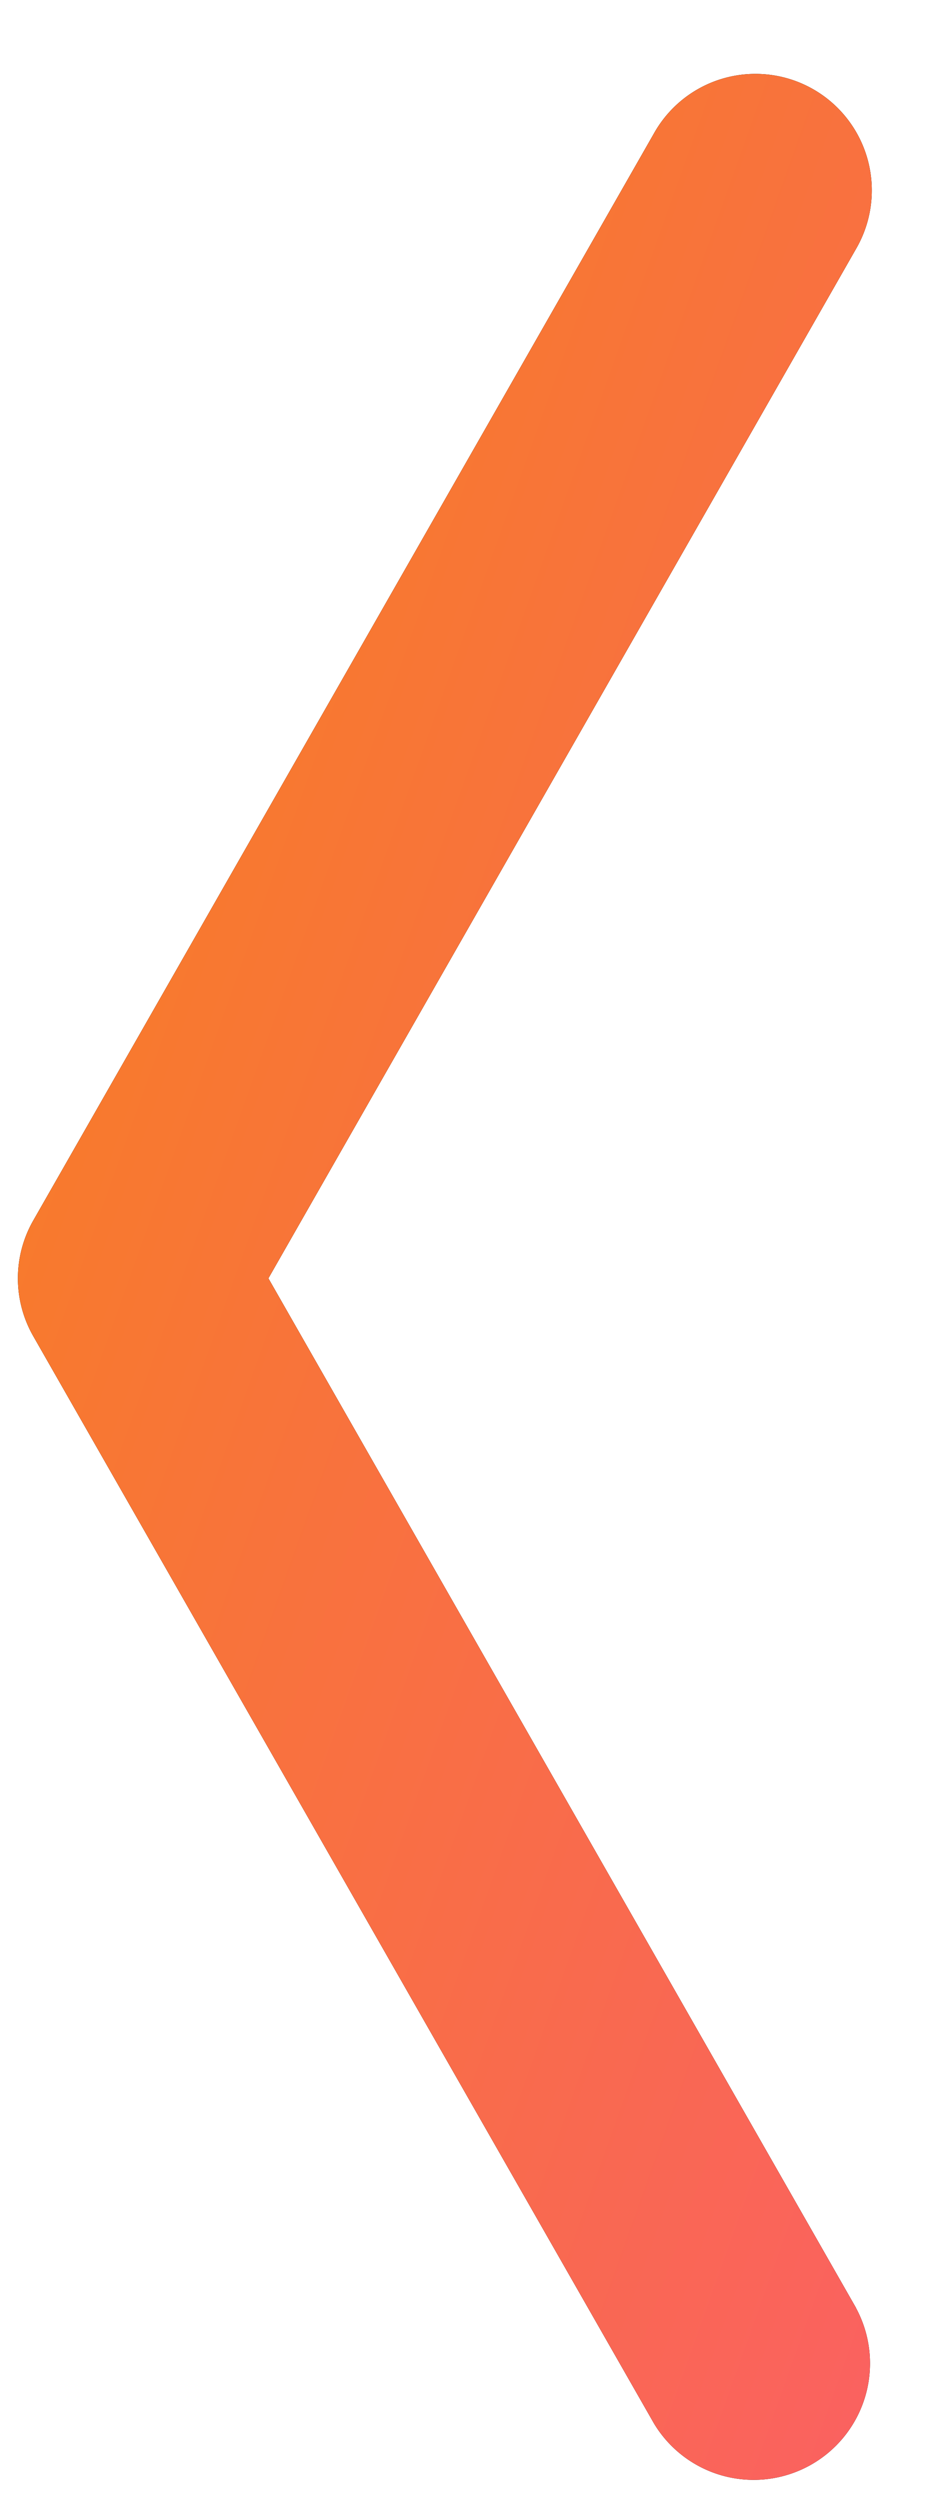 <svg xmlns="http://www.w3.org/2000/svg" xmlns:xlink="http://www.w3.org/1999/xlink" width="10" height="27" viewBox="0 0 10 27"><defs><linearGradient id="c" x1="100%" x2="0%" y1="100%" y2="0%"><stop offset="0%" stop-color="#FA6161"/><stop offset="100%" stop-color="#F7821C"/></linearGradient><path id="b" d="M15.924 18.253a1.258 1.258 0 0 0 1.248-2.184L5.43 9.359a1.258 1.258 0 0 0-1.248 0L-7.56 16.07a1.258 1.258 0 1 0 1.249 2.184l11.117-6.352 11.118 6.352z"/><filter id="a" width="492.3%" height="1205.6%" x="-196.2%" y="-552.8%" filterUnits="objectBoundingBox"><feMorphology in="SourceAlpha" operator="dilate" radius="7" result="shadowSpreadOuter1"/><feOffset in="shadowSpreadOuter1" result="shadowOffsetOuter1"/><feGaussianBlur in="shadowOffsetOuter1" result="shadowBlurOuter1" stdDeviation="10"/><feColorMatrix in="shadowBlurOuter1" values="0 0 0 0 0 0 0 0 0 0 0 0 0 0 0 0 0 0 0 0"/></filter></defs><g fill="none" transform="matrix(0 1 1 0 -9 9)"><use fill="#000" filter="url(#a)" xlink:href="#b"/><use fill="url(#c)" fill-rule="evenodd" xlink:href="#b"/></g></svg>